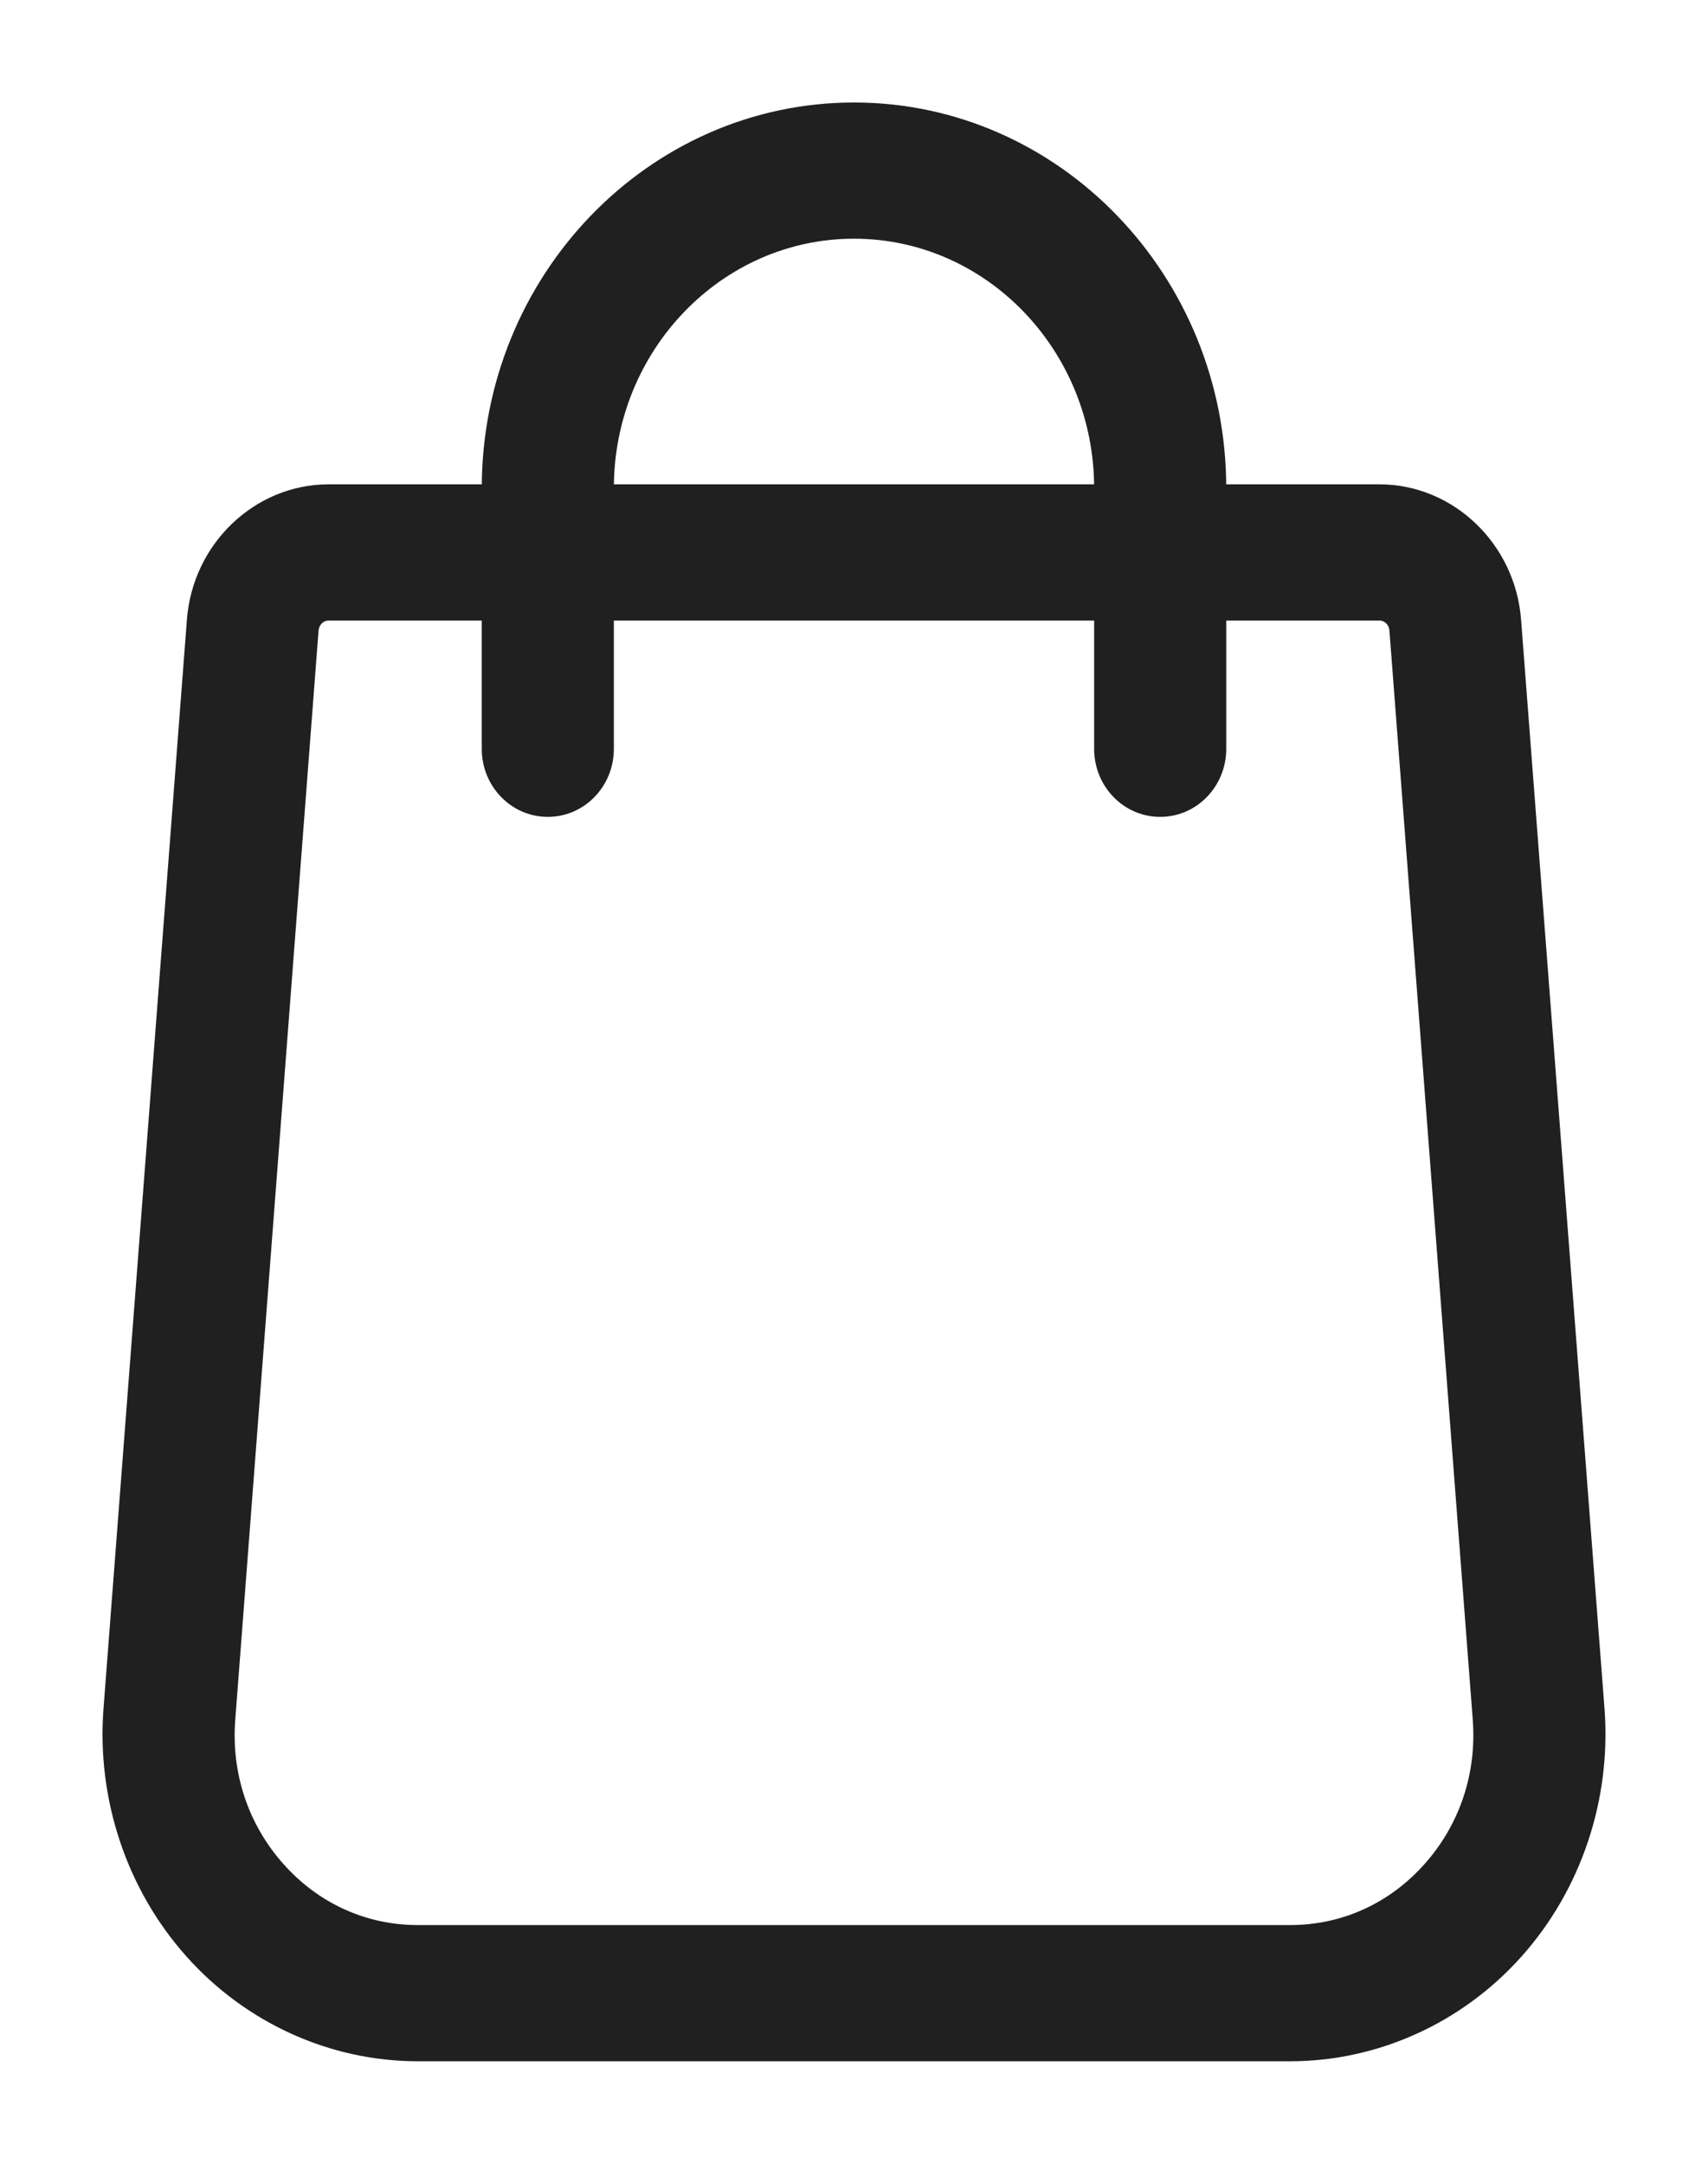 <?xml version="1.0" encoding="UTF-8"?>
<svg width="15px" height="19px" viewBox="0 0 15 19" version="1.1" xmlns="http://www.w3.org/2000/svg" xmlns:xlink="http://www.w3.org/1999/xlink">
    <!-- Generator: sketchtool 52.3 (67297) - http://www.bohemiancoding.com/sketch -->
    <title>4080619A-F0CD-44AA-90DB-C12894EA15F9</title>
    <desc>Created with sketchtool.</desc>
    <g id="Page-1" stroke="none" stroke-width="1" fill="none" fill-rule="evenodd">
        <g id="84834895309592" transform="translate(-332, -96)" fill="#202020" fill-rule="nonzero" stroke="#202020" stroke-width="0.2">
            <g id="1008010" transform="translate(333, 97)">
                <path d="M12.992,14.019 L12.259,4.453 C12.214,3.836 11.711,3.353 11.115,3.353 L9.669,3.353 L9.669,3.286 C9.669,1.474 8.247,0 6.5,0 C4.753,0 3.331,1.474 3.331,3.286 L3.331,3.353 L1.885,3.353 C1.289,3.353 0.786,3.836 0.741,4.451 L0.008,14.02 C-0.048,14.786 0.208,15.549 0.712,16.113 C1.215,16.677 1.929,17 2.67,17 L10.33,17 C11.071,17 11.785,16.677 12.288,16.113 C12.792,15.549 13.048,14.786 12.992,14.019 Z M4.291,3.286 C4.291,2.023 5.282,0.996 6.5,0.996 C7.718,0.996 8.709,2.023 8.709,3.286 L8.709,3.353 L4.291,3.353 L4.291,3.286 Z M11.584,15.436 C11.257,15.803 10.812,16.004 10.33,16.004 L2.67,16.004 C2.189,16.004 1.743,15.803 1.416,15.436 C1.089,15.07 0.929,14.594 0.966,14.098 L1.698,4.529 C1.706,4.428 1.788,4.349 1.885,4.349 L3.331,4.349 L3.331,5.576 C3.331,5.851 3.546,6.073 3.811,6.073 C4.076,6.073 4.291,5.851 4.291,5.576 L4.291,4.349 L8.709,4.349 L8.709,5.576 C8.709,5.851 8.924,6.073 9.189,6.073 C9.454,6.073 9.669,5.851 9.669,5.576 L9.669,4.349 L11.115,4.349 C11.212,4.349 11.295,4.428 11.302,4.53 L12.034,14.096 C12.071,14.594 11.911,15.07 11.584,15.436 Z" id="Shape"></path>
            </g>
        </g>
    </g>
</svg>